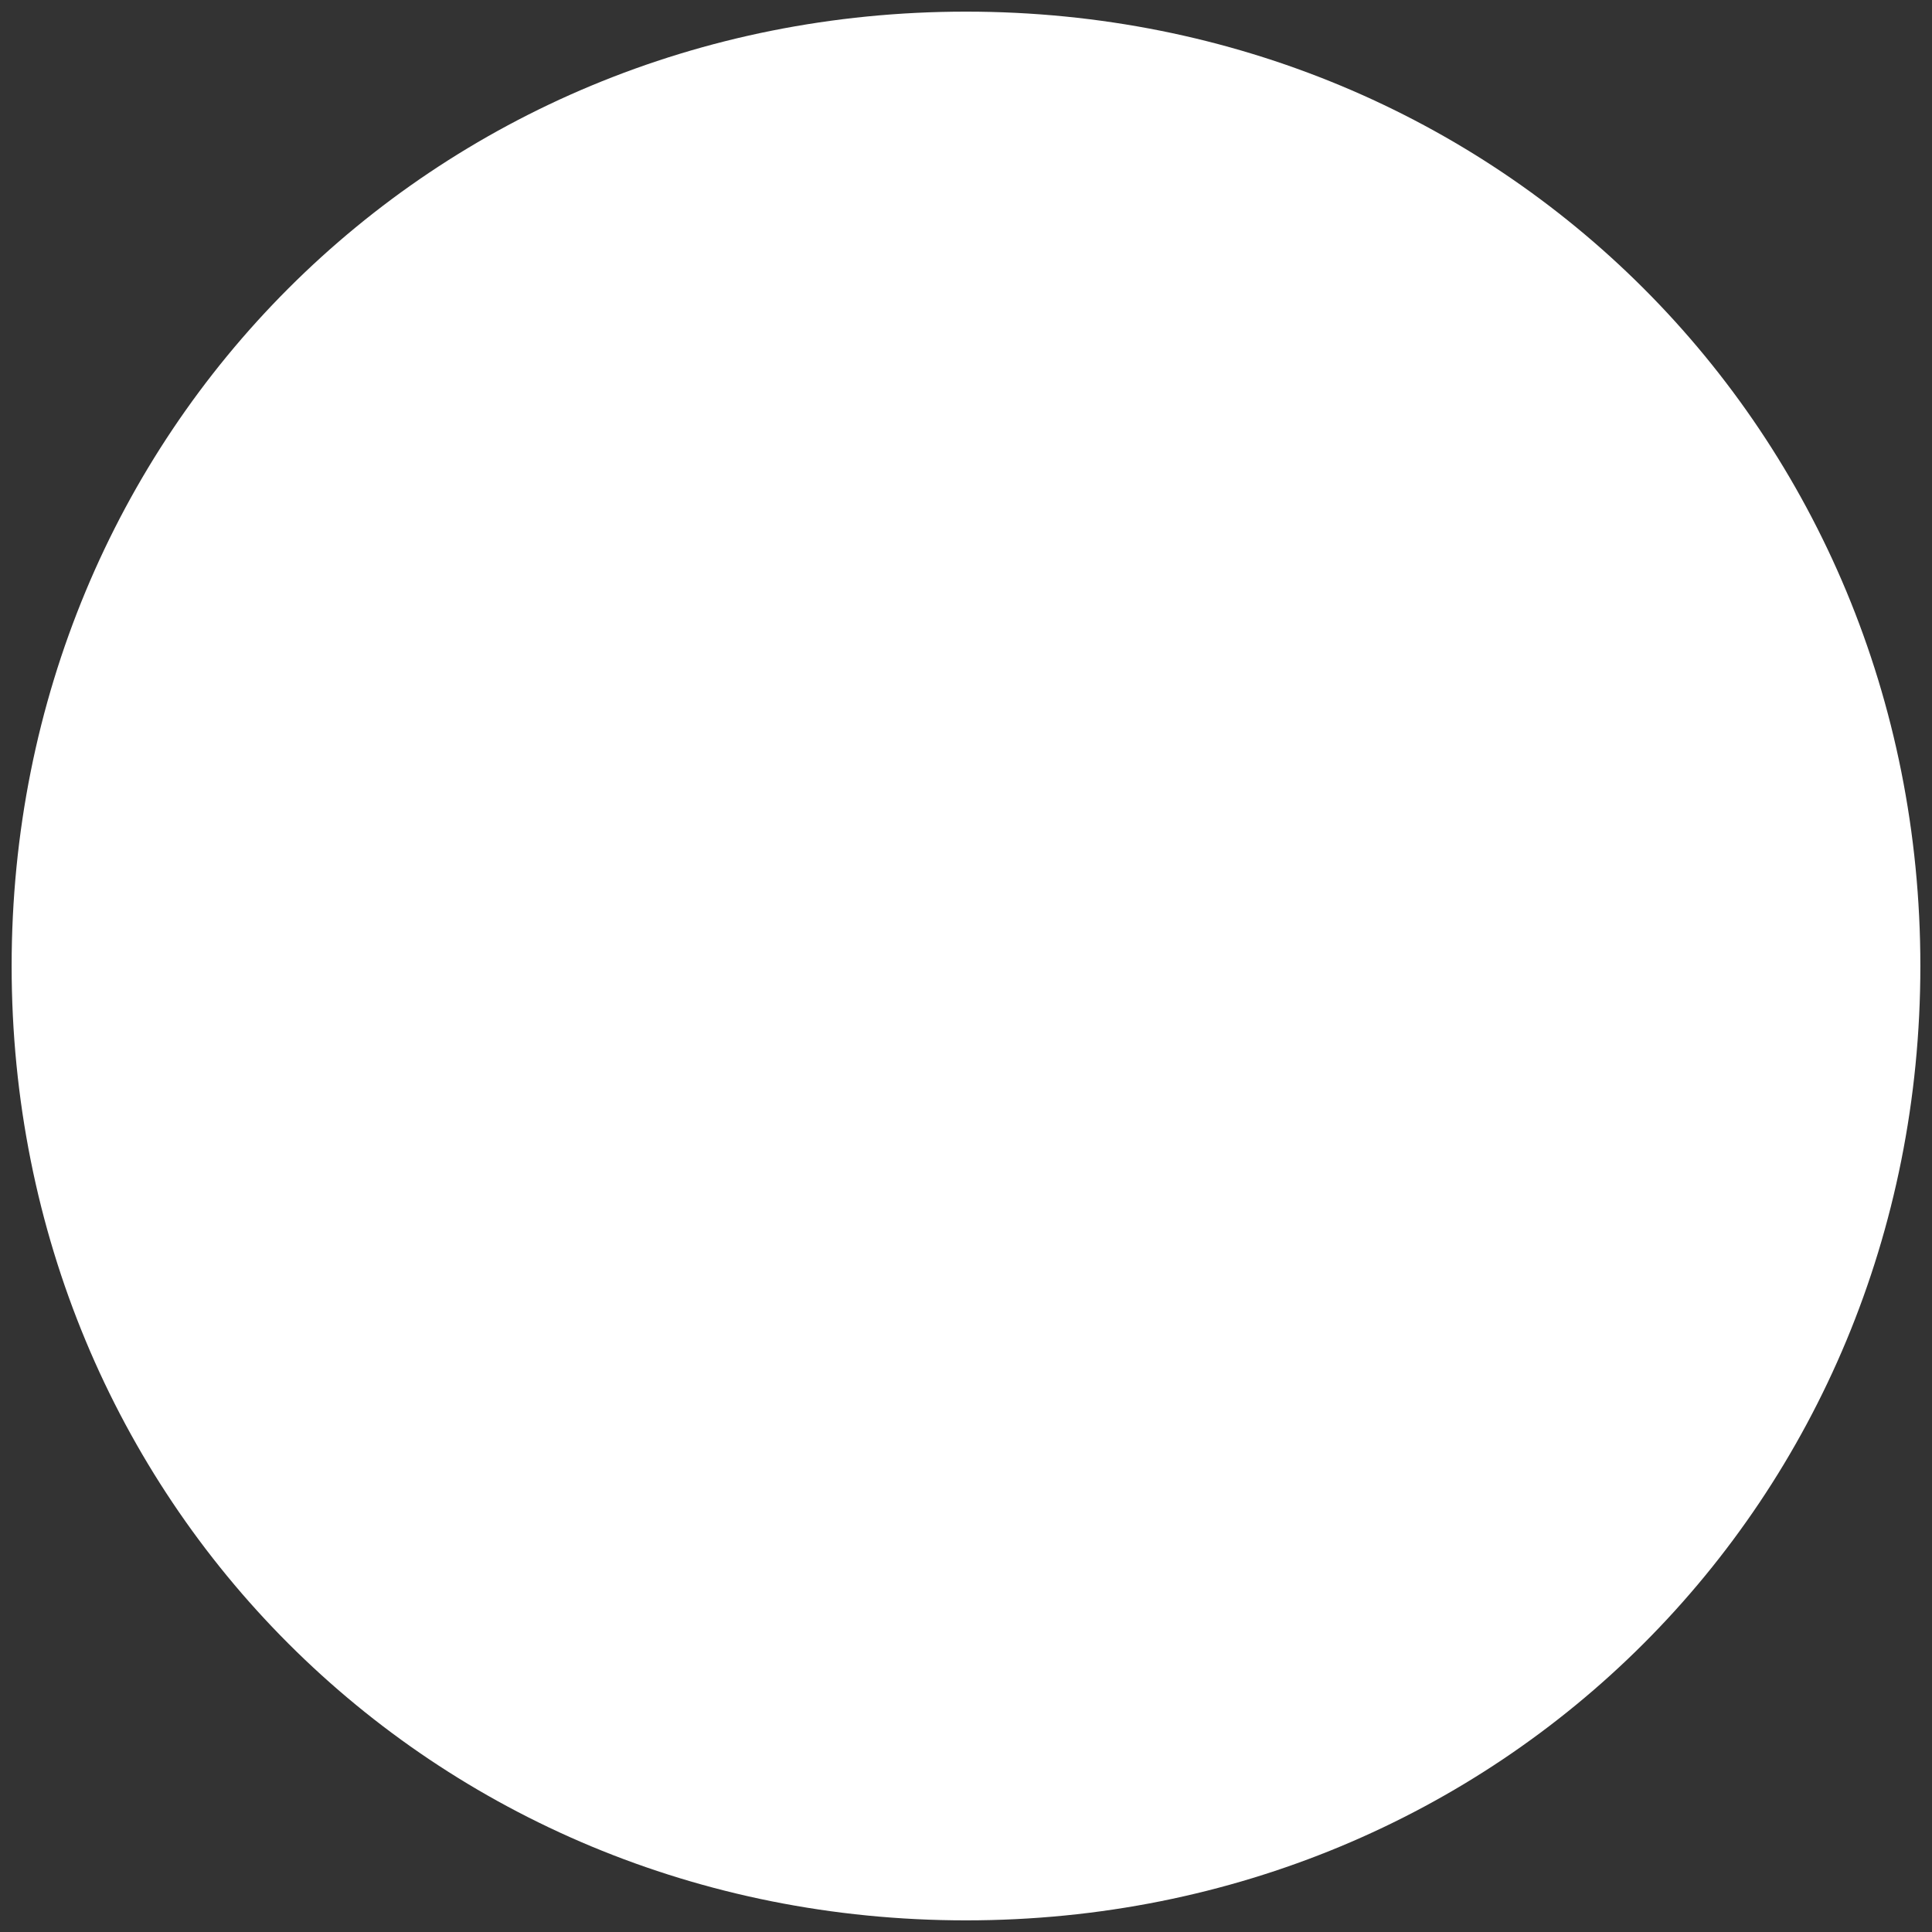 ﻿<?xml version="1.0" encoding="utf-8"?>
<svg version="1.1" xmlns:xlink="http://www.w3.org/1999/xlink" width="83px" height="83px" xmlns="http://www.w3.org/2000/svg">
  <rect width="100%" height="100%" fill="#333333" stroke="none"/>
  <g transform="matrix(1 0 0 1 -654 -176 )">
    <path d="M 695.5 176.5  C 718.46 176.5  736.5 194.54  736.5 217.5  C 736.5 240.46  718.46 258.5  695.5 258.5  C 672.54 258.5  654.5 240.46  654.5 217.5  C 654.5 194.54  672.54 176.5  695.5 176.5  Z " fill-rule="nonzero" fill="#ffffff" stroke="none" />
  </g>
</svg>
